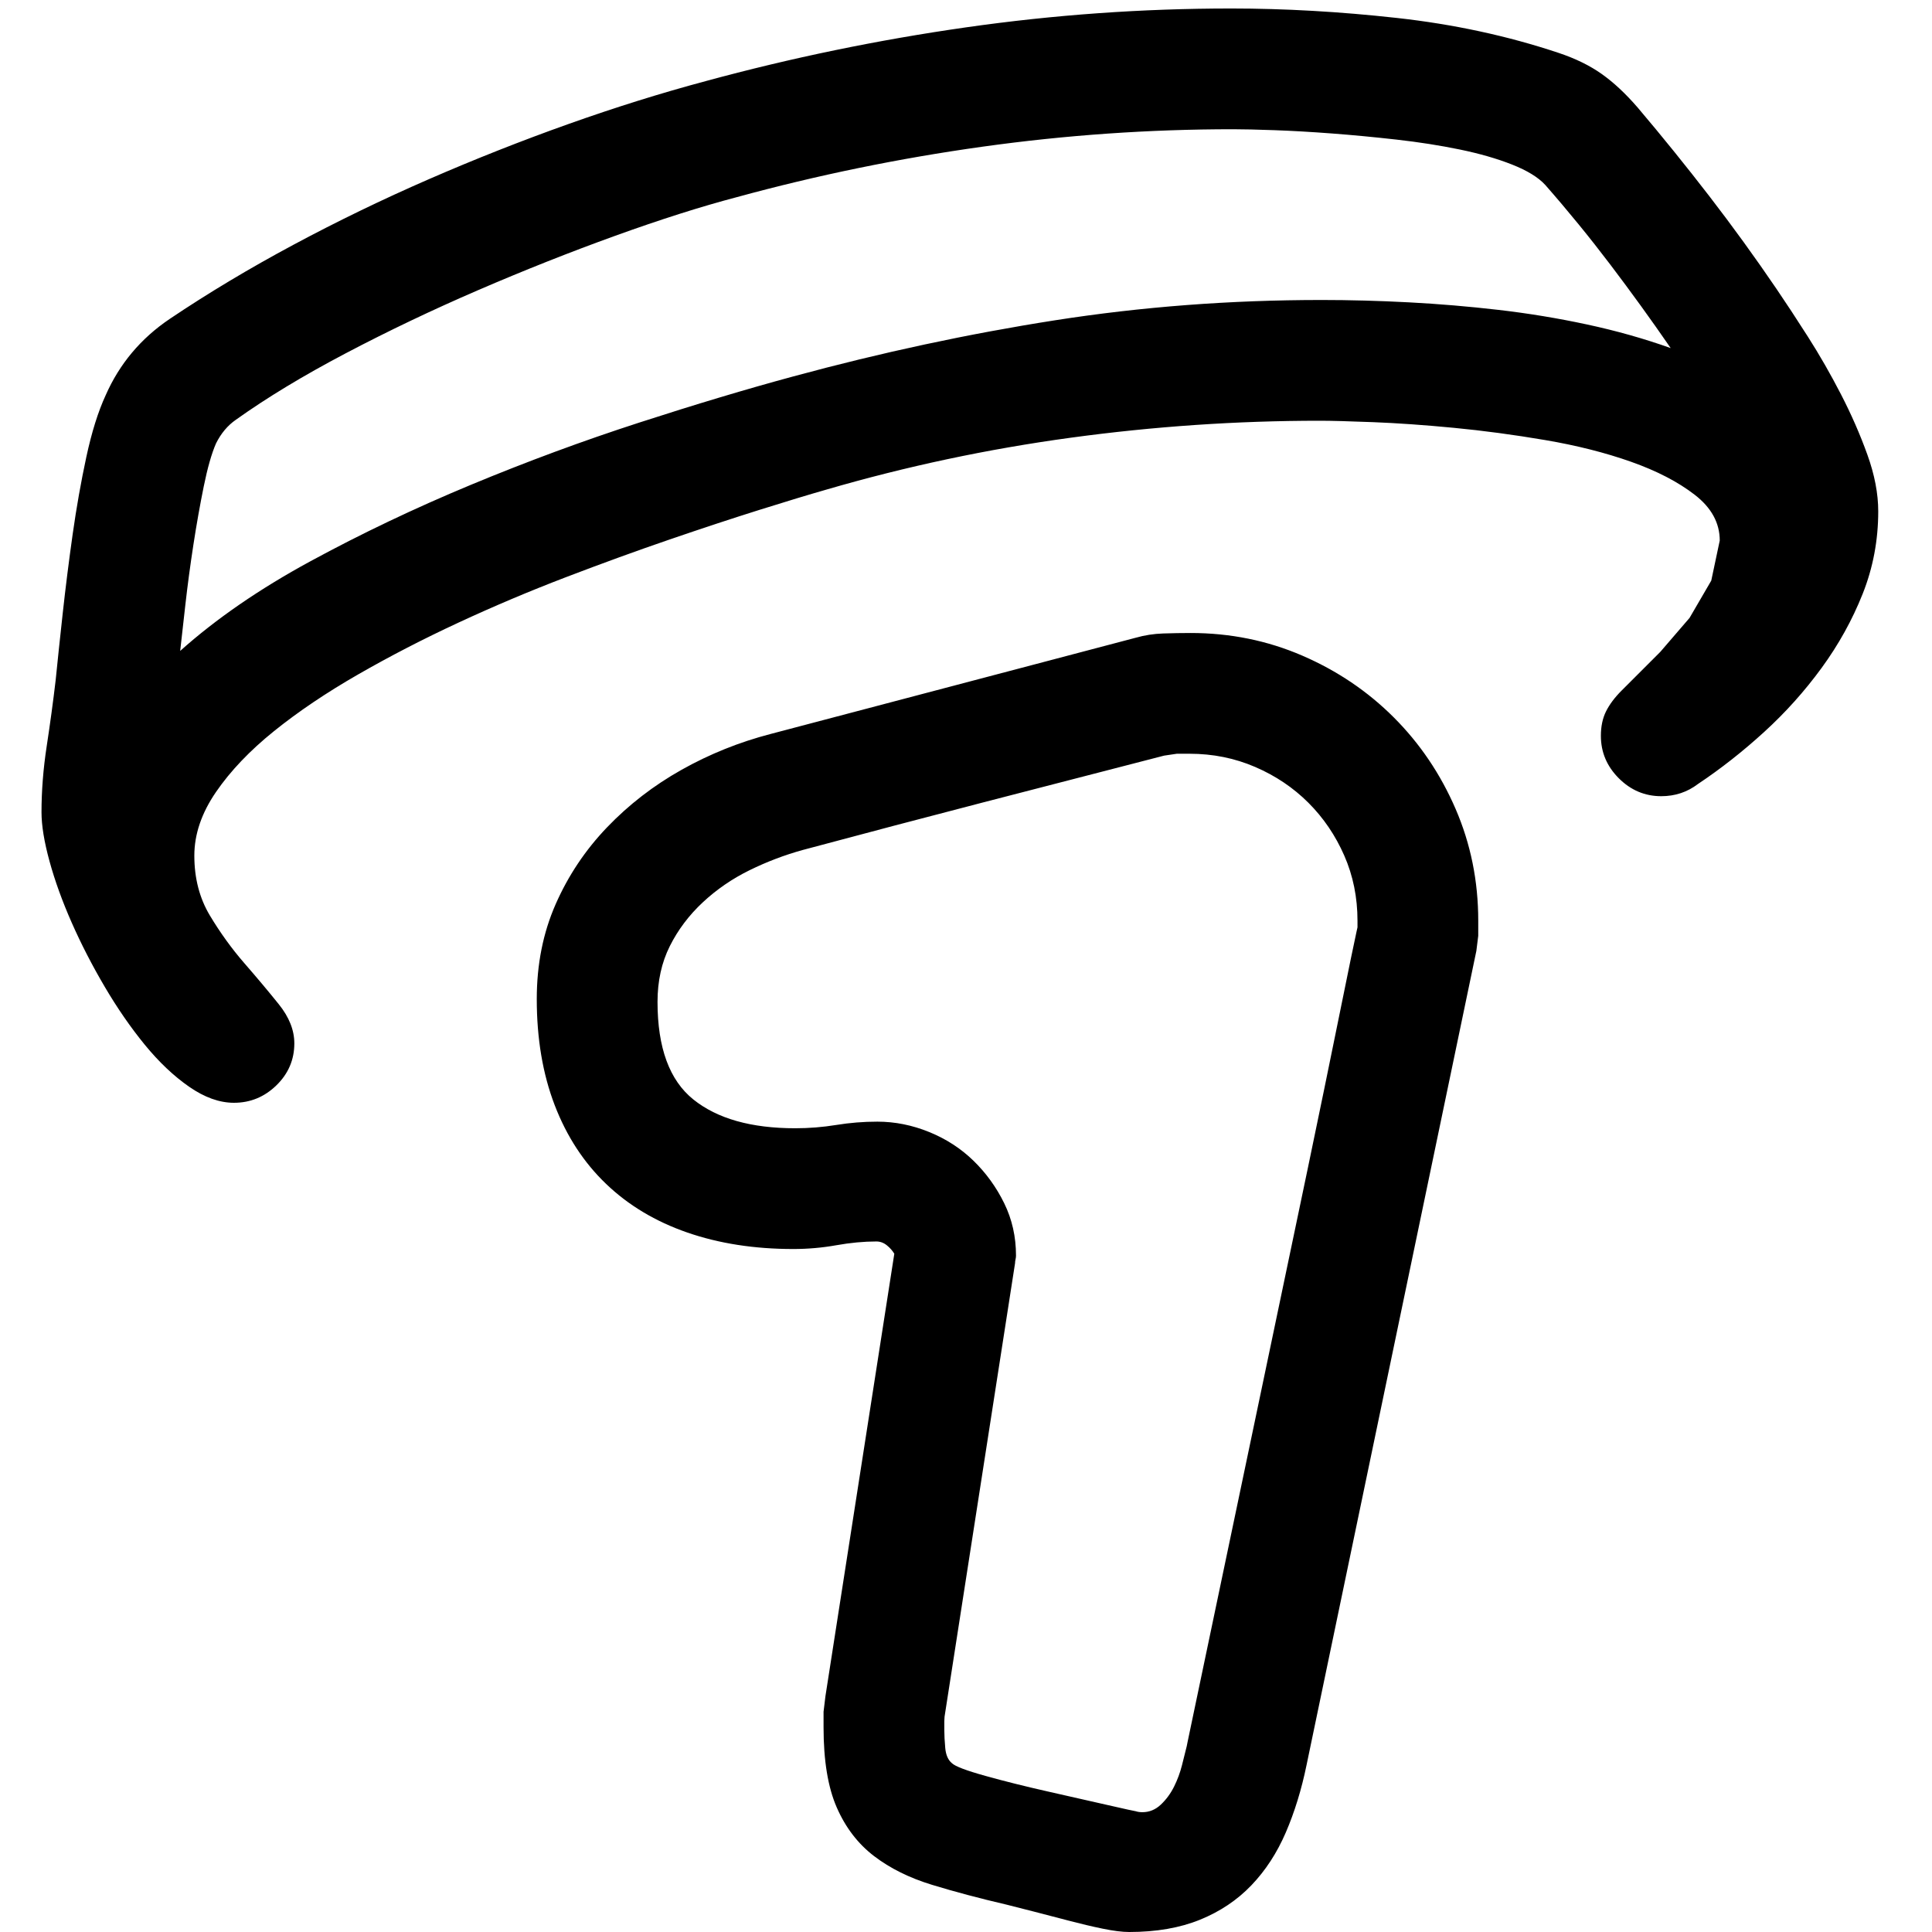 <svg xmlns="http://www.w3.org/2000/svg" viewBox="0 0 2048 2048"><path d="M1262 671q63 0 118.5 24t97 65.5 65.5 97 24 118.5v16l-2 16-180 863q-8 39-22 71.5t-36.5 56-54.5 36.5-75 13q-11 0-28-3.5t-36-8.5-36.5-9.5-29.5-7.5q-43-10-79-21t-61.5-30.5T887 1916t-14-85v-16.5l2-16.5 73-469q-3-5-8-9t-11-4q-20 0-42.5 4t-45.5 4q-62 0-112.5-17.5t-86-51.5-54.5-83.5-19-112.5q0-55 20-100.5t54.5-81.5 79-61 94.5-38l387-102q14-4 29-4.5t29-.5zm-58 1249q3 1 7 1 11 0 19.5-8t14-19 8.5-23l5-20 1-5q45-215 76-362.5t51-243.5 30.5-148 15.5-76 6-28.5l1-4.5v-7q0-37-14-69t-38-56-56.5-38-69.5-14h-13.5l-13.5 2q-97 25-191.5 49.5T851 901q-29 8-56.5 21.5t-49.5 34-35 46.5-13 59q0 73 38 103.5t108 30.5q22 0 43.5-3.5t43.5-3.5q28 0 55 11t47 30.5 32.5 45 12.5 55.5q0 2-.5 4t-.5 4l-74 476q-1 5-1 9.5v9.5q0 8 1 19t7 16q5 5 35.5 13.5t66 16.5 64 14.5 29.5 6.5zM1305 9q85 0 175.5 10T1652 56q27 9 46 22.5t38 35.5q39 46 76 94t71 98q15 22 33.5 51t35 61 28 64 11.5 60q0 46-16.5 87.5T1931 708t-61 68-70 55q-17 13-39 13-26 0-45-19t-19-45q0-15 5.5-26t16.5-22l9-9 32-32 31-36 23-39.5 9-42.5q0-28-26.5-48.5t-67.5-35-91-23-97-13-85.5-6-56.5-1.5q-132 0-264 18t-259 55q-28 8-71 21.5T709.5 572t-110 40T486 660t-106.5 55-89 60-61.5 64.5-23 67.5q0 36 16.5 63.5T259 1021t36.5 43.5T312 1106q0 26-19 44.5t-45 18.5q-23 0-47.5-17t-47-44.5T111 1046t-35-68-23.5-65-8.5-52q0-34 5.5-70t9.5-70q3-30 7.5-71T77 566.5t14.5-82T112 419q22-50 68-81 61-41 131-78.5T454.5 190t148-58.5T748 86q136-37 276-57t281-20zm96 309q45 0 92.5 2.5t95 8 94 15.5 88.5 25q-31-45-64-88.5t-69-84.5q-11-12-35-21.5t-55.5-16-67-10.5-68.5-6.5-61-3.5-44-1q-133 0-265.5 18.5T781 209q-57 15-129 41t-145 57.5-140.5 67T250 445q-13 9-21 25-7 16-13 45.5t-11 62-8.5 63.5-5.5 49q57-51 138-95t170-81 178.5-66T841 399q140-38 277.5-59.5T1401 318z"/></svg>